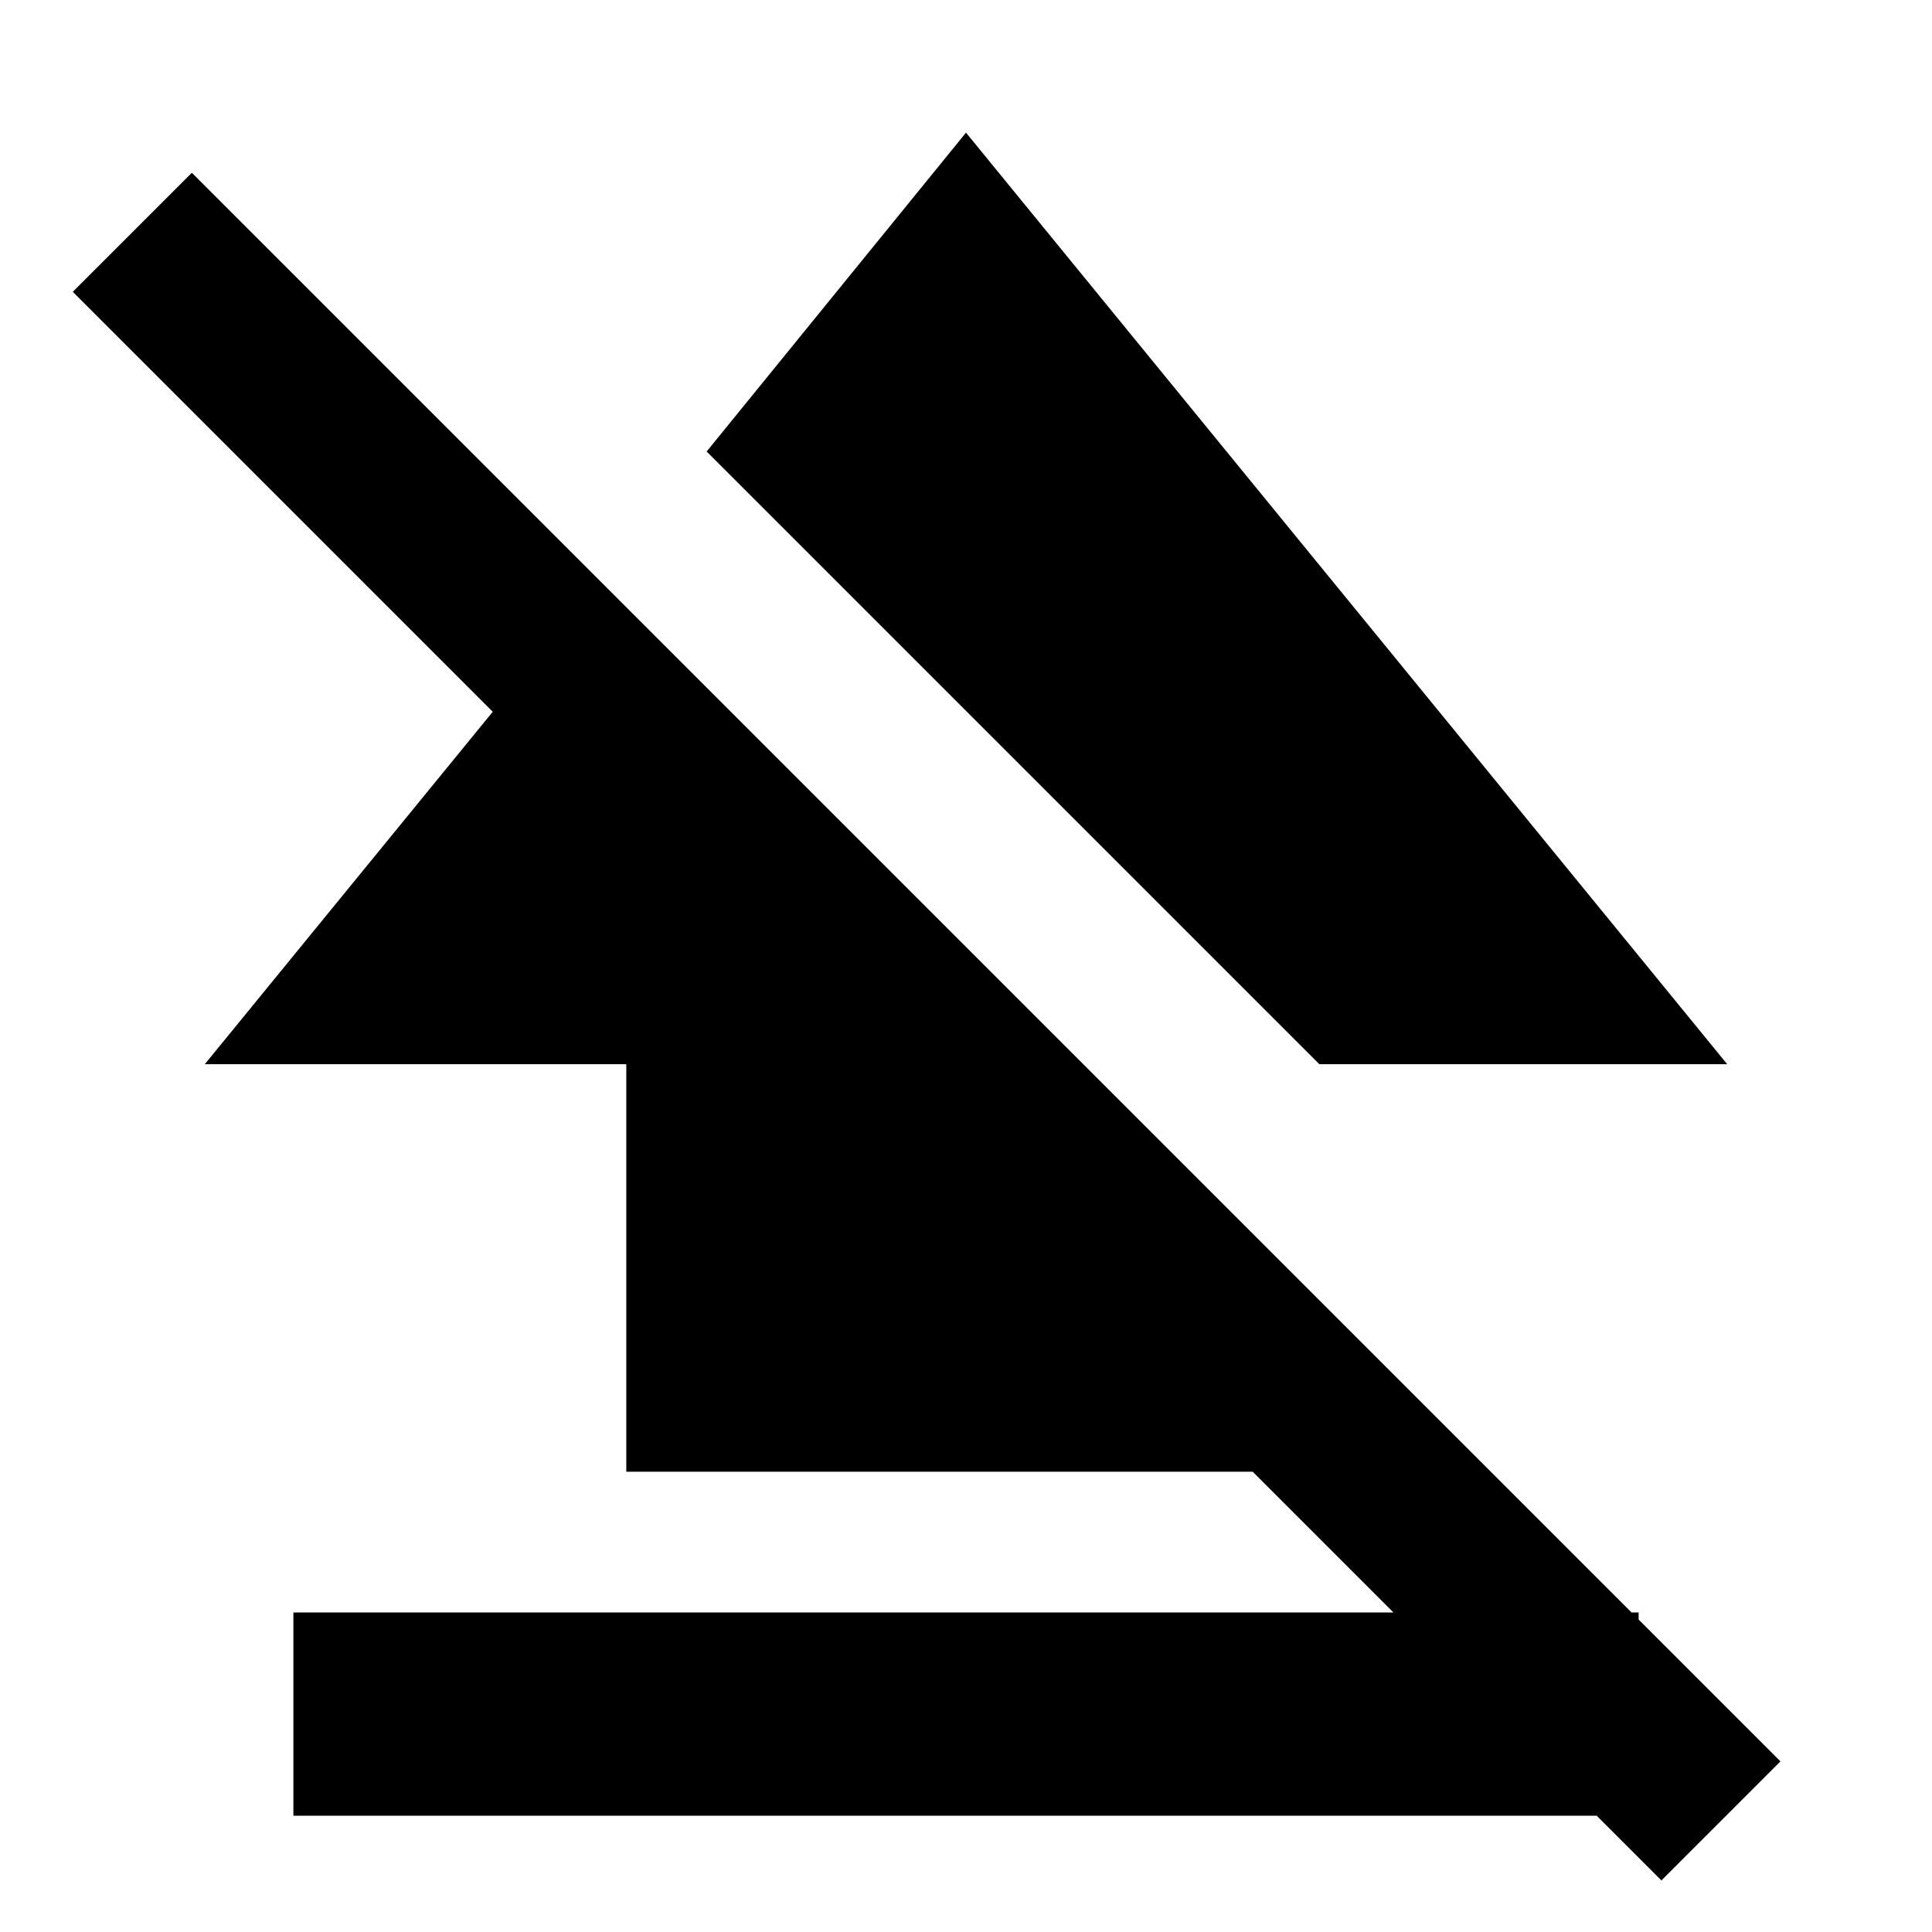 <svg xmlns="http://www.w3.org/2000/svg" height="24" viewBox="0 -960 960 960" width="24"><path d="M145.78-57.78v-101h668.44v101H145.78ZM311.2-228.7v-202.5H101.76l196.28-240.24L648.8-320.67v91.97H311.2Zm344.39-202.5L351.13-735.65 480-894.09 858.24-431.2H655.59ZM825.54-25.63 36.17-815l59.16-59.15L884.7-84.78l-59.16 59.15Z"/></svg>